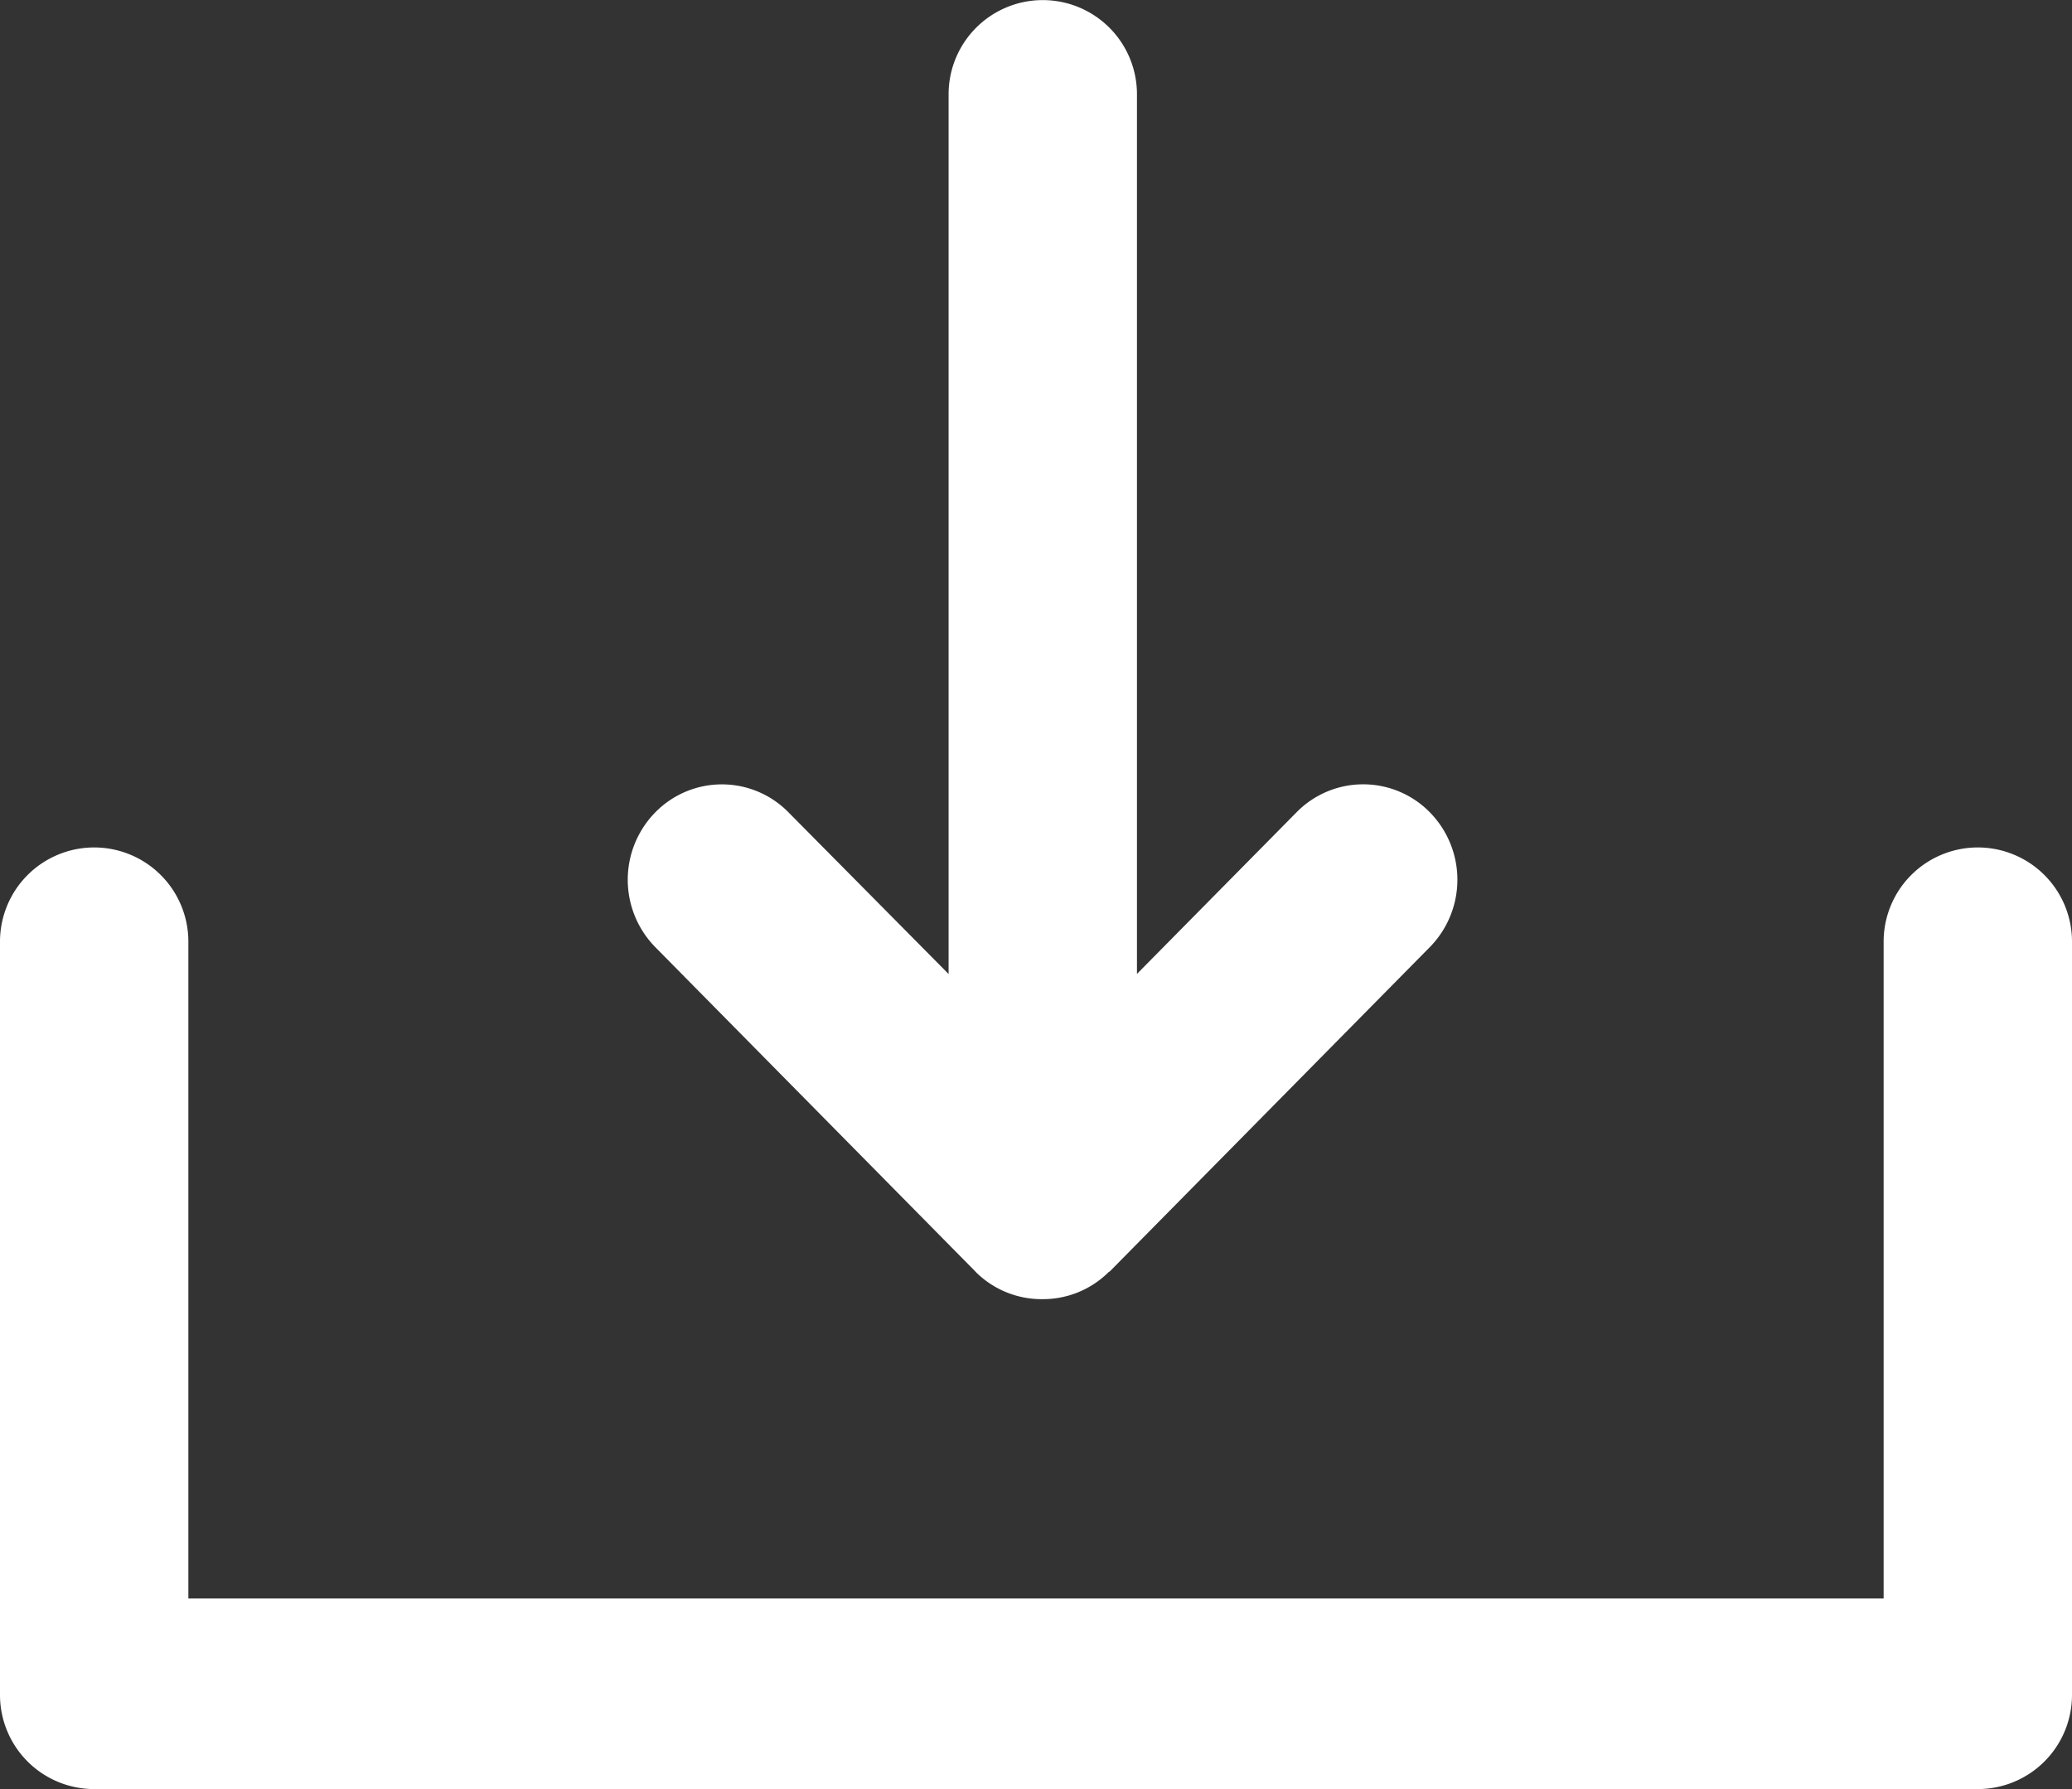 <svg xmlns="http://www.w3.org/2000/svg" width="22" height="19" viewBox="0 0 22 19"><rect x="0" y="0" width="22" height="19" fill="#333333" stroke="none"/><path fill="#fff" d="M1 19a1 1 0 01-1-1v-8a1 1 0 011-1 1 1 0 011 1v6.976h18V10a1 1 0 011-1 1 1 0 011 1v8a1 1 0 01-1 1zm9.358-5.495l-3.4-3.446a1.022 1.022 0 010-1.432.99.99 0 011.414 0l1.7 1.717V1.001a1 1 0 011-1 1 1 0 011 1v9.342l1.695-1.717a.991.991 0 011.414 0 1.022 1.022 0 010 1.433l-3.4 3.446h-.005a.99.99 0 01-.7.292.991.991 0 01-.718-.291z"/></svg>